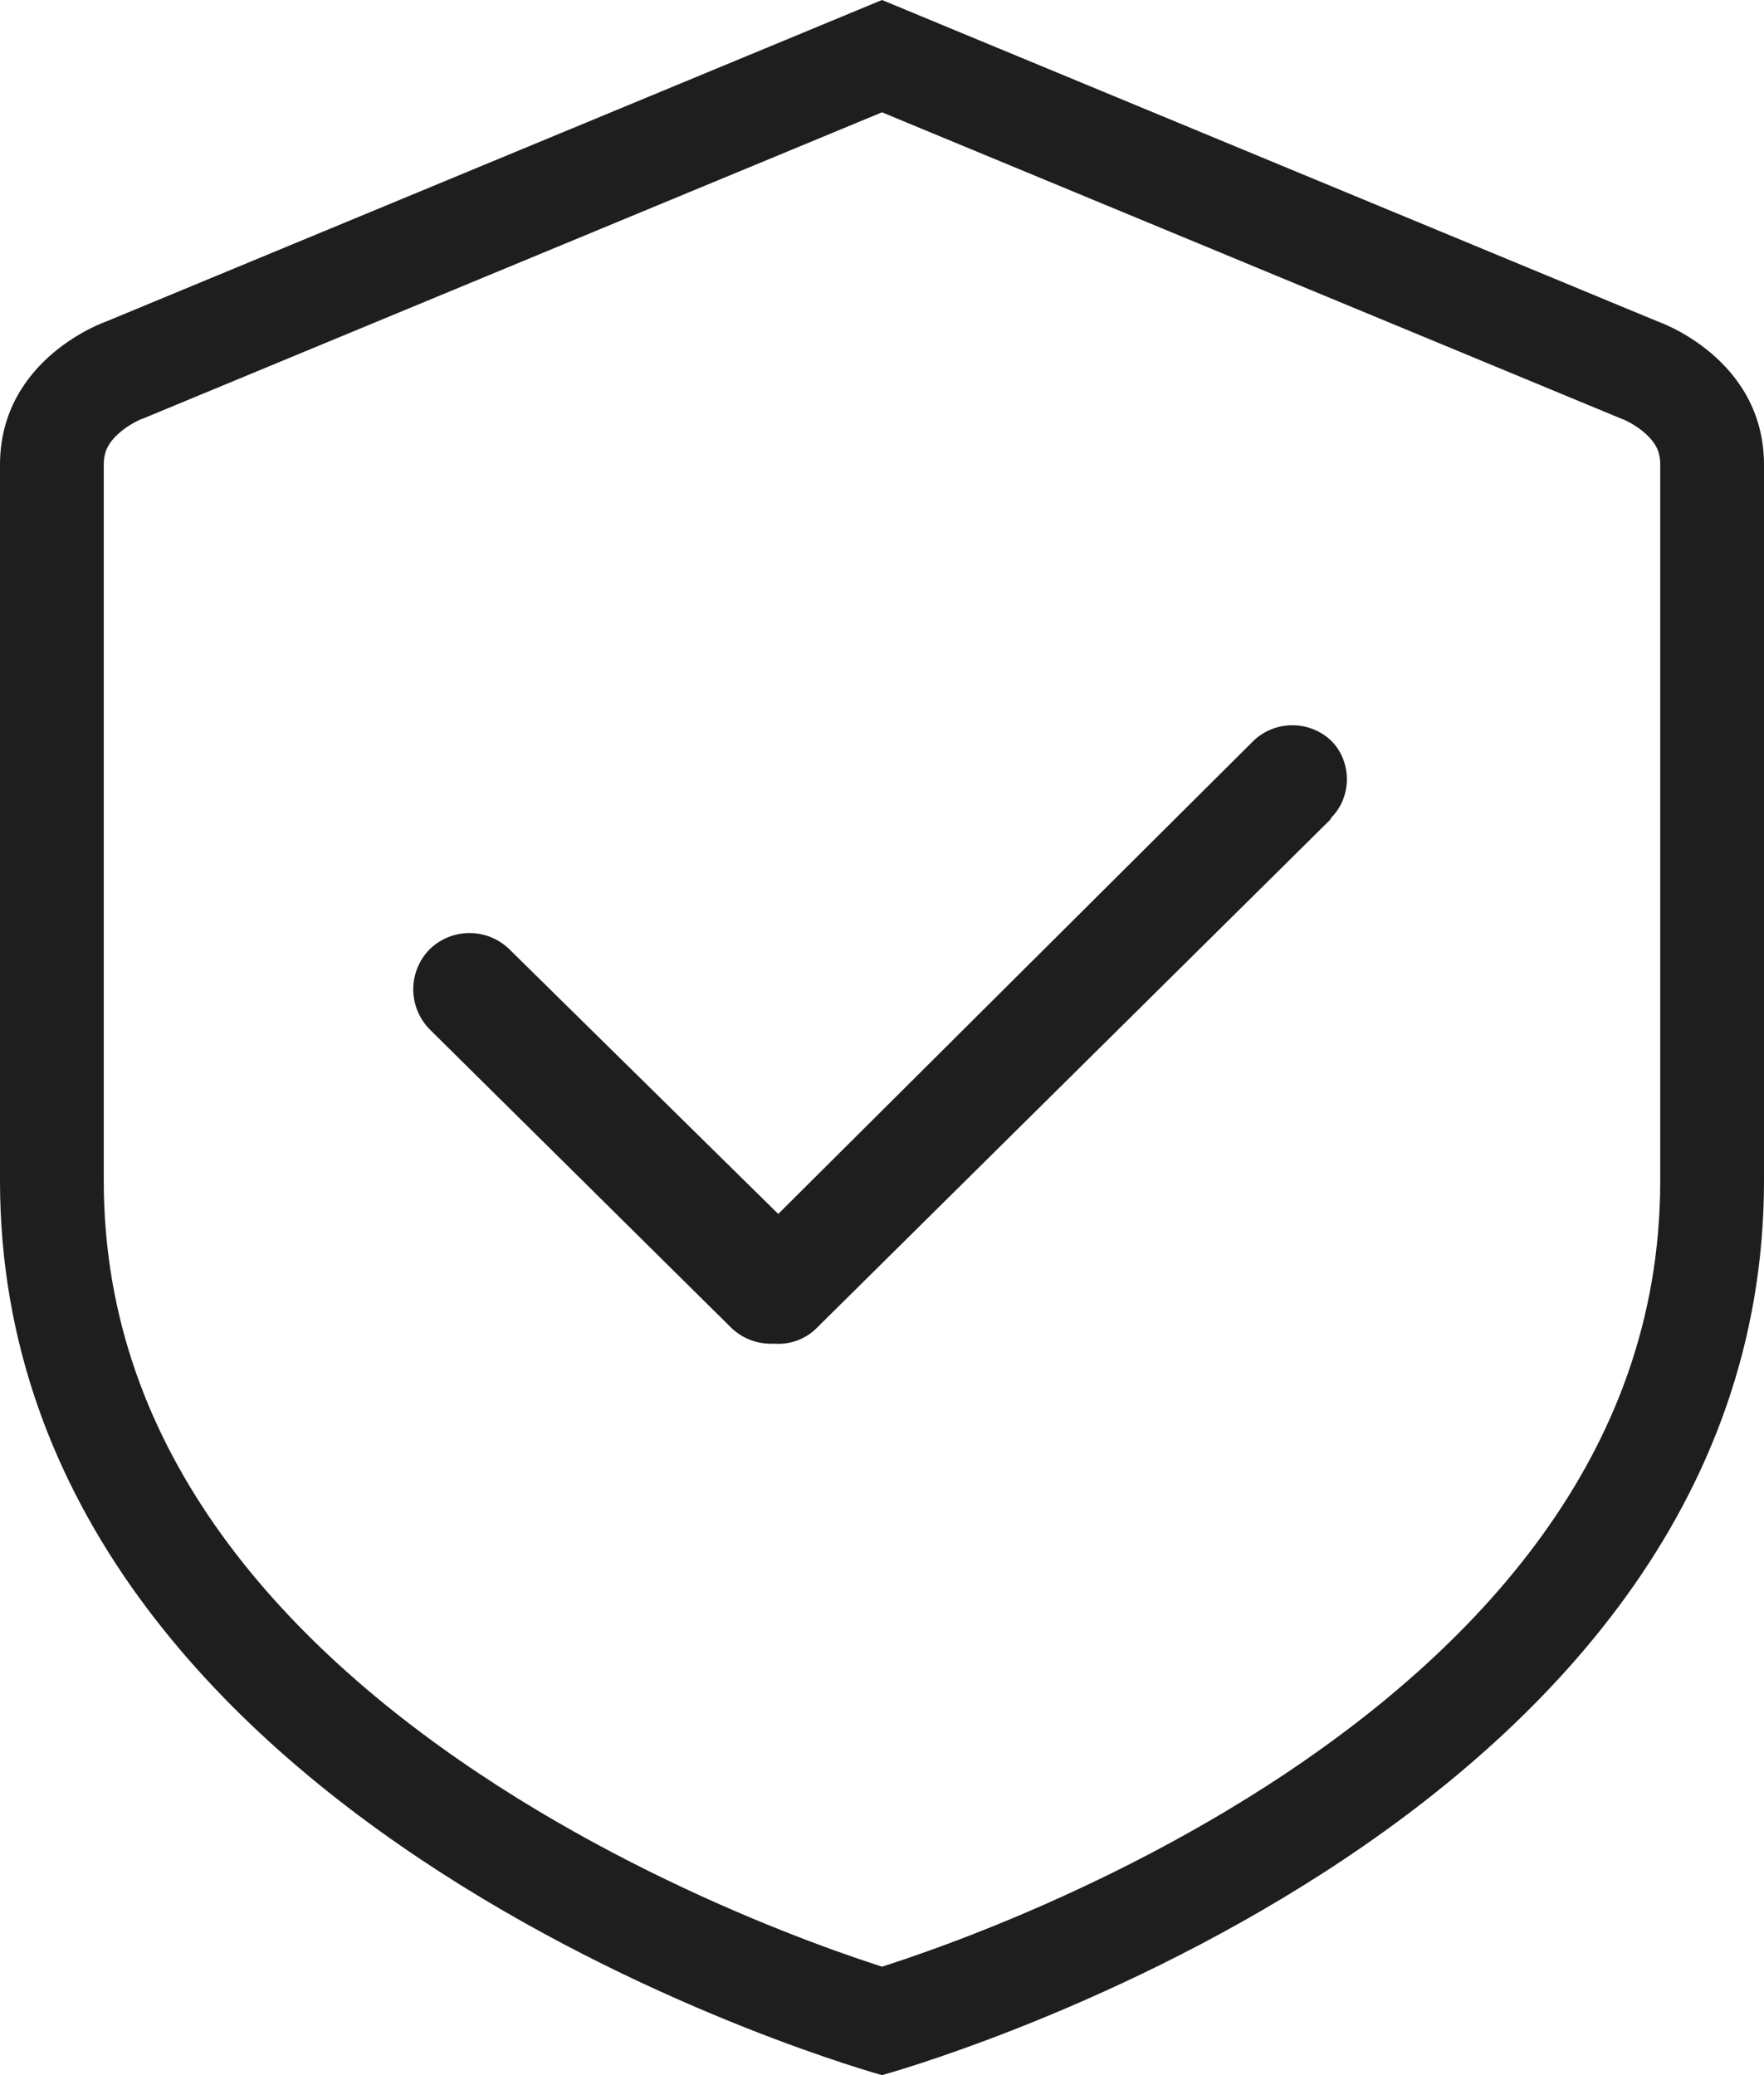 <svg xmlns="http://www.w3.org/2000/svg" width="17" height="20" viewBox="0 0 17 20"><defs><clipPath id="a"><path fill="#fff" d="M822.5 520s-8.5-2.33-8.5-8.62v-6.9c0-1.03 1.02-1.38 1.02-1.38l7.48-3.1 7.48 3.1s1.02.35 1.02 1.38v6.9c0 6.3-8.5 8.62-8.5 8.62z"/></clipPath></defs><path fill="none" stroke="#1e1e1e" stroke-miterlimit="50" stroke-width="2" d="M822.5 520s-8.5-2.33-8.5-8.62v-6.9c0-1.03 1.02-1.38 1.02-1.38l7.48-3.1 7.48 3.1s1.02.35 1.02 1.38v6.9c0 6.3-8.5 8.62-8.5 8.62z" clip-path="url(&quot;#a&quot;)" transform="translate(-814 -500)"/><path fill="#1e1e1e" d="M12.82 7.9L7.87 12.8a.52.52 0 0 1-.41.15.55.55 0 0 1-.42-.16l-2.9-2.87a.55.55 0 0 1 0-.77.55.55 0 0 1 .77 0L7.5 11.7l4.58-4.56c.21-.2.54-.2.75 0 .2.2.2.54 0 .74z"/></svg>
